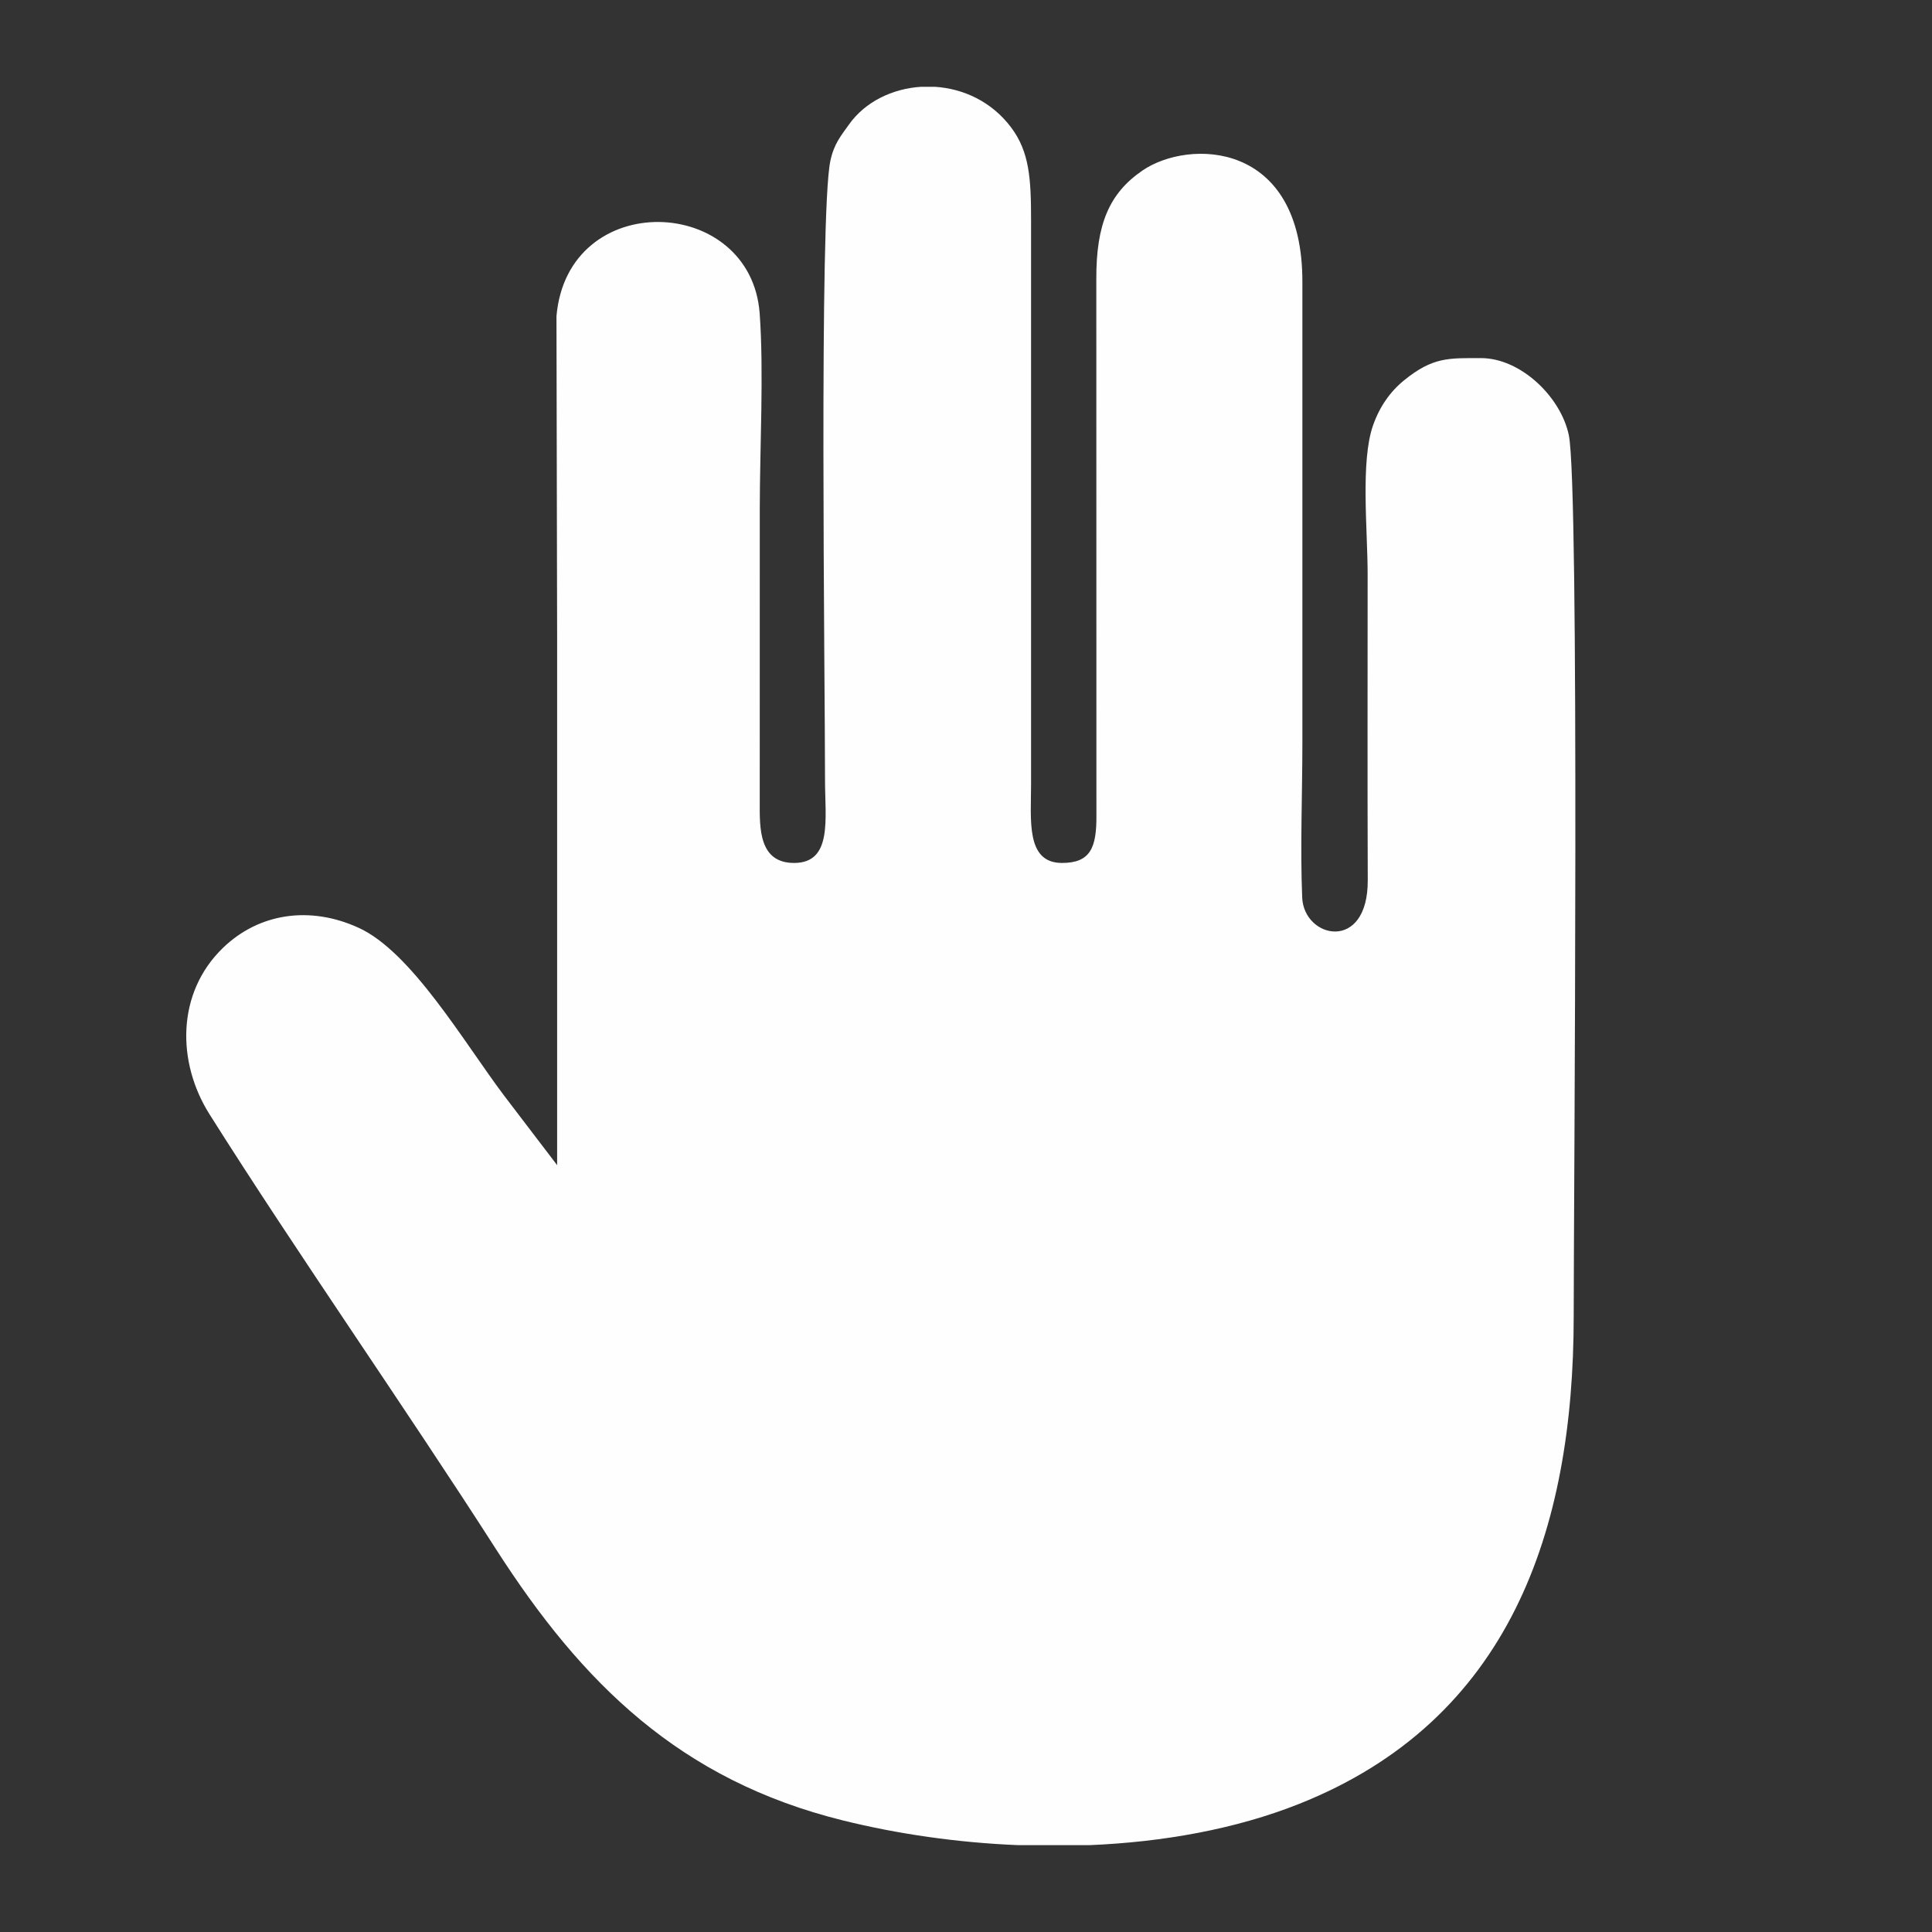 <?xml version="1.0" encoding="UTF-8"?>
<!DOCTYPE svg PUBLIC "-//W3C//DTD SVG 1.1//EN" "http://www.w3.org/Graphics/SVG/1.1/DTD/svg11.dtd">
<!-- Creator: CorelDRAW 2019 (64-Bit) -->
<svg xmlns="http://www.w3.org/2000/svg" xml:space="preserve" width="512px" height="512px" version="1.1" style="shape-rendering:geometricPrecision; text-rendering:geometricPrecision; image-rendering:optimizeQuality; fill-rule:evenodd; clip-rule:evenodd"
viewBox="0 0 512 512"
 xmlns:xlink="http://www.w3.org/1999/xlink"
 xmlns:xodm="http://www.corel.com/coreldraw/odm/2003">
 <rect x="0" y="0" width="512" height="512" fill="#333333" stroke="none"/>
 <defs>
  <style type="text/css">
   <![CDATA[
    .fil0 {fill:none}
    .fil1 {fill:#FEFEFE}
   ]]>
  </style>
 </defs>
 <g id="Layer_x0020_1">
  <rect class="fil0" width="512" height="512"/>
  <path class="fil1" d="M210.448 228.691c-9.342,0 -9.151,-9.158 -9.107,-16.379l0.007 -77.37c0,-16.035 1.105,-36.338 -0.026,-51.852 -2.299,-31.538 -50.894,-33.398 -53.853,0.717l0.178 85.721c0,46.417 0,92.834 0,139.251l-14.175 -18.589c-10.631,-14.149 -24.463,-37.964 -38.478,-44.34 -12.981,-5.912 -26.419,-3.804 -35.888,5.328 -12.365,11.927 -12.301,30.305 -3.569,44.137 23.389,37.069 51.592,77.313 75.903,115.226 22.856,35.64 48.83,61.208 91.925,71.889 14.467,3.588 30.344,5.894 46.462,6.554l18.893 0c19.515,-0.813 38.72,-4.242 55.517,-10.916 55.765,-22.151 72.81,-72.366 72.81,-129.242 0,-30.204 1.6,-219.701 -1.295,-233.52 -2.134,-10.173 -12.791,-20.404 -23.282,-20.404 -8.554,0 -12.771,-0.324 -20.443,5.944 -3.645,2.979 -6.42,6.948 -8.154,11.876 -3.353,9.526 -1.435,27.689 -1.435,39.514 0,27.015 -0.07,54.024 0.032,81.04 0.076,19.198 -16.925,15.508 -17.376,4.566 -0.546,-13.095 0.051,-27.733 0.051,-41.006l0 -121.964c0.146,-37.698 -30.127,-38.098 -42.409,-29.664 -8.796,6.04 -12.257,14.251 -12.2,28.756l0.025 142.006c0.083,8.758 -1.626,12.721 -9.125,12.721 -9.622,0 -8.193,-11.355 -8.193,-20.938l0 -149.26c0.007,-11.151 -0.425,-18.251 -5.296,-24.735 -5.157,-6.859 -12.683,-10.288 -20.208,-10.758l-3.62 0c-7.64,0.476 -14.867,3.982 -19.128,9.99 -2.146,3.029 -3.956,5.08 -4.934,9.633 -3.011,14.016 -1.423,136.66 -1.417,164.221 0,10.098 2.039,21.847 -8.192,21.847z"/>
 </g>
</svg>
